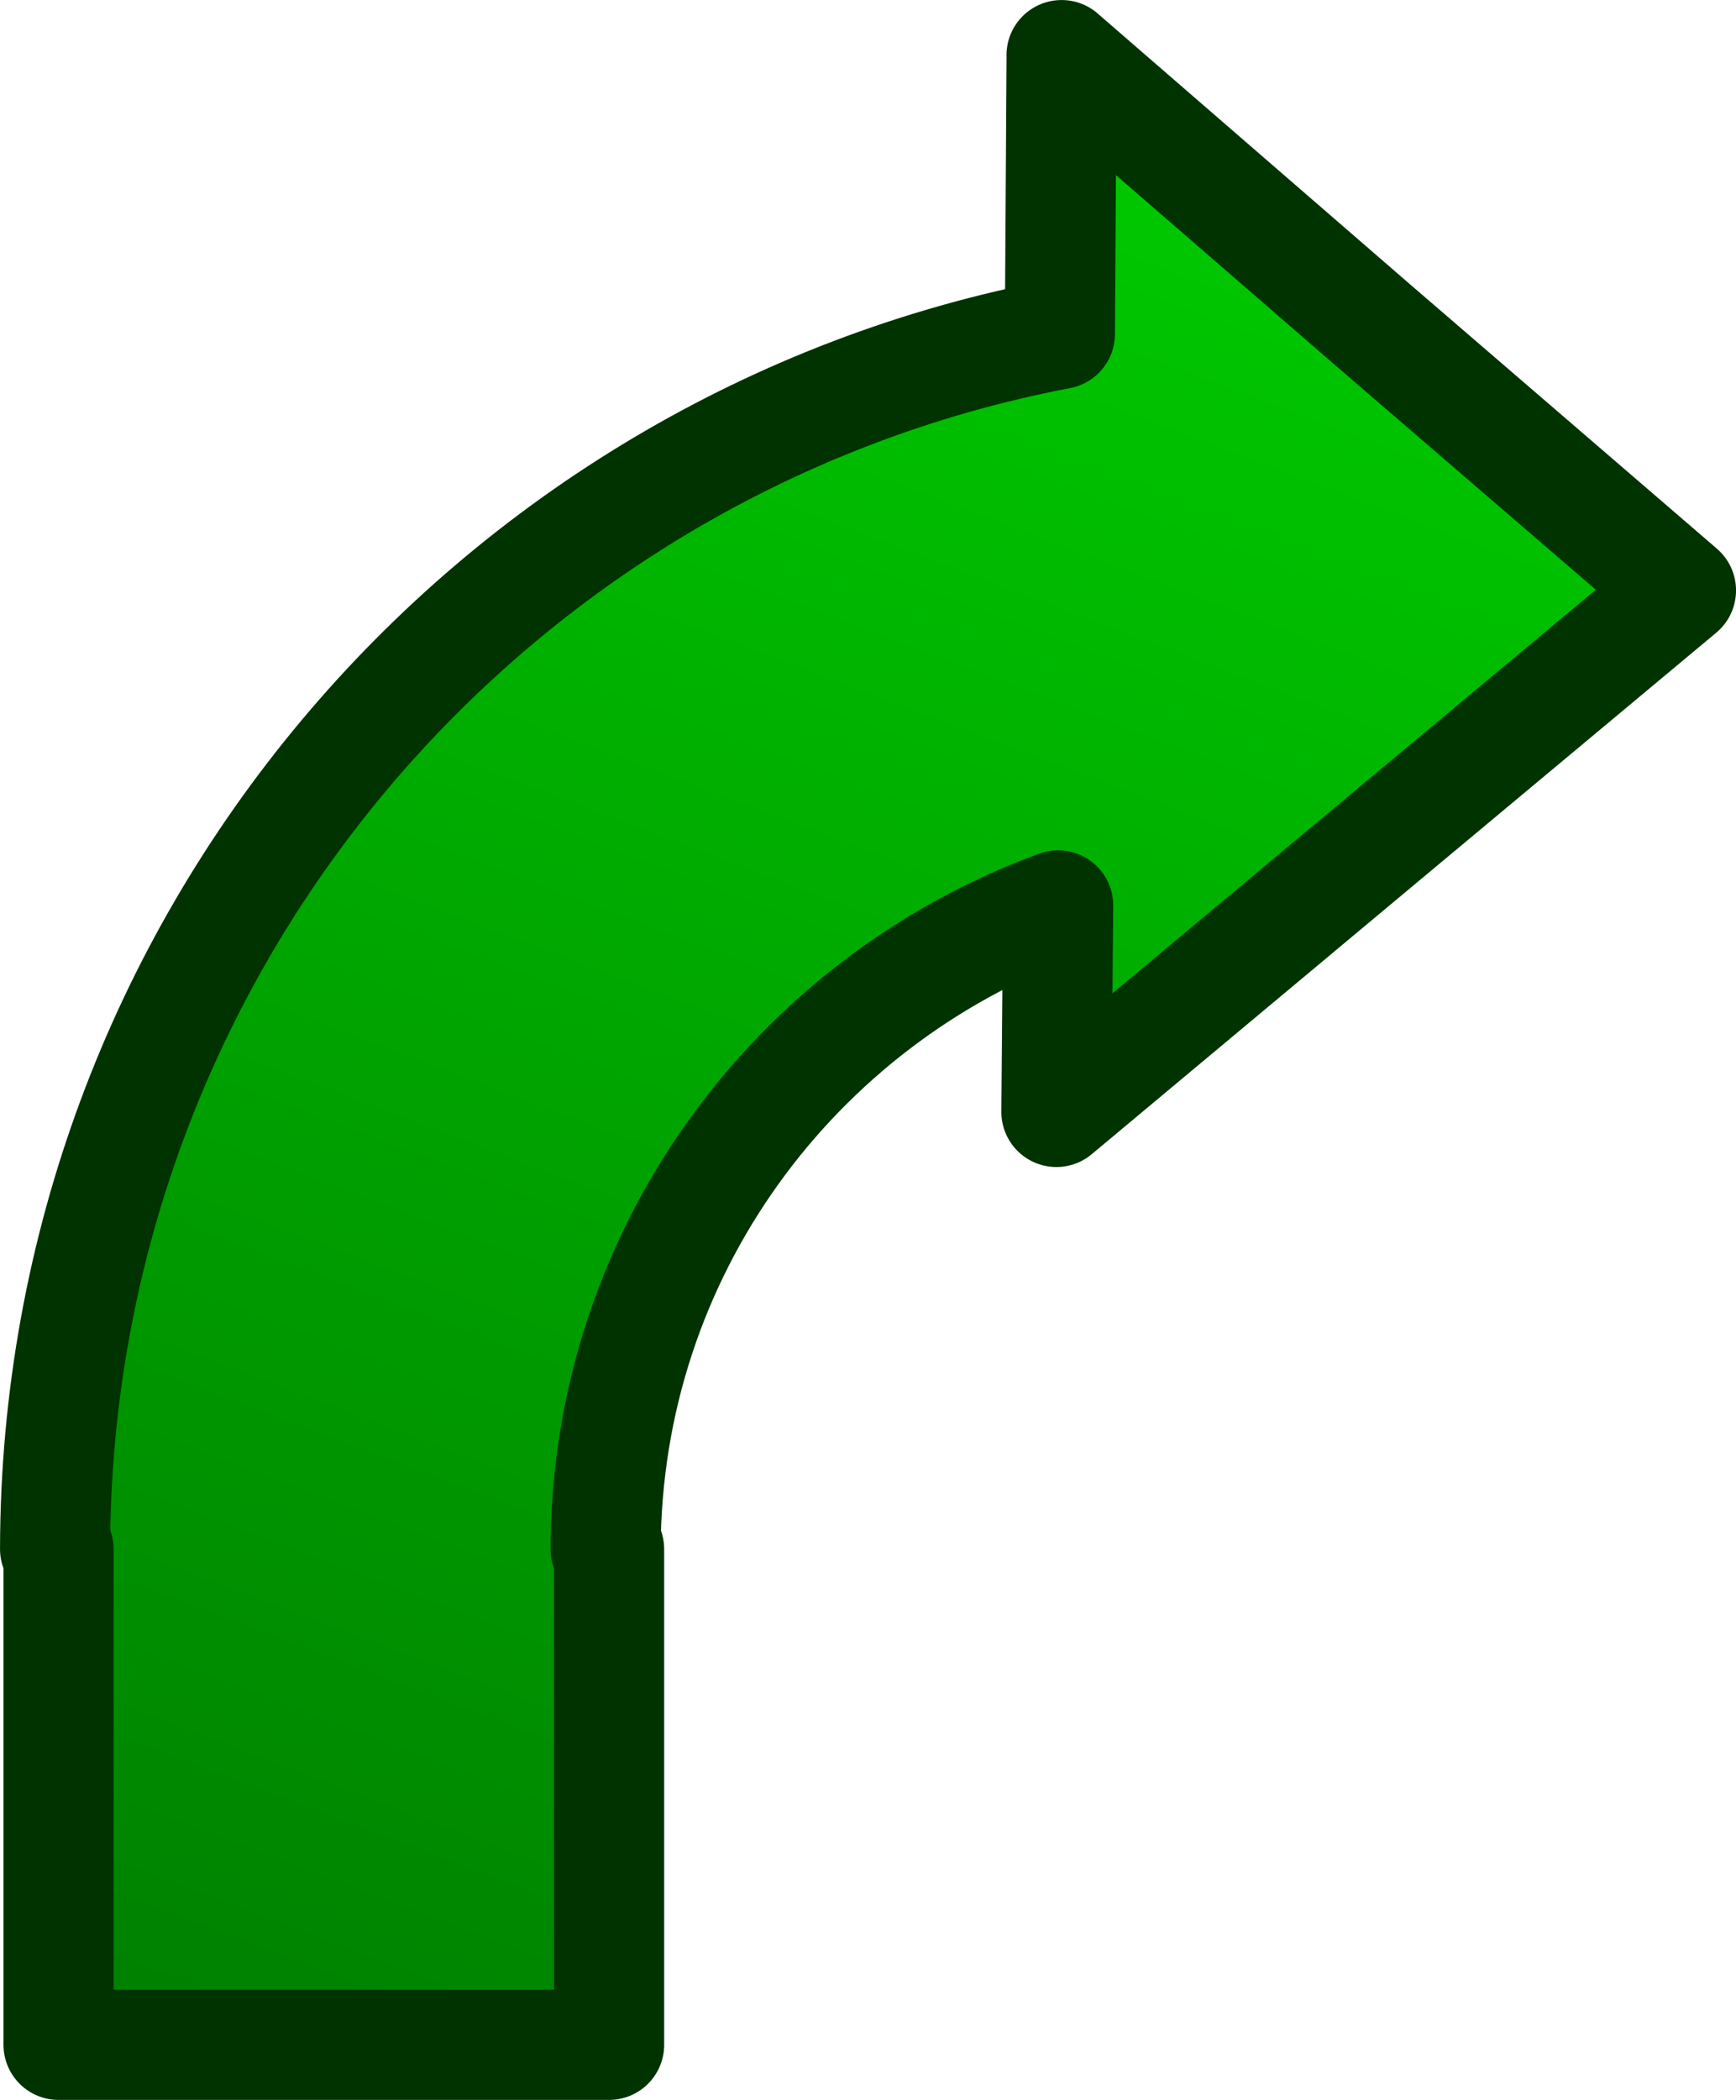 <?xml version="1.0" encoding="UTF-8" standalone="no"?>
<!-- Created with Inkscape (http://www.inkscape.org/) -->

<svg
   xmlns:dc="http://purl.org/dc/elements/1.1/"
   xmlns:cc="http://creativecommons.org/ns#"
   xmlns:rdf="http://www.w3.org/1999/02/22-rdf-syntax-ns#"
   xmlns:svg="http://www.w3.org/2000/svg"
   xmlns="http://www.w3.org/2000/svg"
   xmlns:xlink="http://www.w3.org/1999/xlink"
   xmlns:sodipodi="http://sodipodi.sourceforge.net/DTD/sodipodi-0.dtd"
   xmlns:inkscape="http://www.inkscape.org/namespaces/inkscape"
   width="27.982"
   height="33.834"
   id="svg11414"
   version="1.1"
   inkscape:version="0.47 r22583"
   sodipodi:docname="Новый документ 113">
  <defs
     id="defs11416">
    <inkscape:perspective
       sodipodi:type="inkscape:persp3d"
       inkscape:vp_x="0 : 526.18109 : 1"
       inkscape:vp_y="0 : 1000 : 0"
       inkscape:vp_z="744.09448 : 526.18109 : 1"
       inkscape:persp3d-origin="372.04724 : 350.78739 : 1"
       id="perspective11422" />
    <inkscape:perspective
       id="perspective11403"
       inkscape:persp3d-origin="0.5 : 0.33333333 : 1"
       inkscape:vp_z="1 : 0.5 : 1"
       inkscape:vp_y="0 : 1000 : 0"
       inkscape:vp_x="0 : 0.5 : 1"
       sodipodi:type="inkscape:persp3d" />
    <linearGradient
       inkscape:collect="always"
       xlink:href="#linearGradient5317"
       id="linearGradient5323"
       x1="376.558"
       y1="168.233"
       x2="363.776"
       y2="202.067"
       gradientUnits="userSpaceOnUse"
       gradientTransform="translate(0.769,-0.133)" />
    <linearGradient
       id="linearGradient5317">
      <stop
         style="stop-color:#00cc00;stop-opacity:1;"
         offset="0"
         id="stop5319" />
      <stop
         style="stop-color:#008000;stop-opacity:1;"
         offset="1"
         id="stop5321" />
    </linearGradient>
    <linearGradient
       y2="202.067"
       x2="363.776"
       y1="168.233"
       x1="376.558"
       gradientTransform="translate(1.882,347.212)"
       gradientUnits="userSpaceOnUse"
       id="linearGradient11412"
       xlink:href="#linearGradient5317"
       inkscape:collect="always" />
  </defs>
  <sodipodi:namedview
     id="base"
     pagecolor="#ffffff"
     bordercolor="#666666"
     borderopacity="1.0"
     inkscape:pageopacity="0.0"
     inkscape:pageshadow="2"
     inkscape:zoom="0.35"
     inkscape:cx="13.9911"
     inkscape:cy="16.916867"
     inkscape:document-units="px"
     inkscape:current-layer="layer1"
     showgrid="false"
     inkscape:window-width="553"
     inkscape:window-height="478"
     inkscape:window-x="0"
     inkscape:window-y="24"
     inkscape:window-maximized="0" />
  <g
     inkscape:label="Layer 1"
     inkscape:groupmode="layer"
     id="layer1"
     transform="translate(-361.009,-515.445)">
    <path
       style="fill:url(#linearGradient11412);fill-opacity:1;stroke:#003300;stroke-width:1.775;stroke-linejoin:round;stroke-miterlimit:4;stroke-opacity:1;stroke-dasharray:none"
       d="m 378.12,516.333 4.992,4.326 4.992,4.299 -5.02,4.188 -5.047,4.215 0.028,-3.328 c -4.24,1.552 -7.282,5.597 -7.294,10.372 l 0.056,0 0,7.987 -8.874,0 0,-7.987 -0.056,0 c 0.013,-9.727 6.979,-17.819 16.196,-19.579 l 0.028,-4.493 z"
       id="rect5171-8" />
  </g>
</svg>
